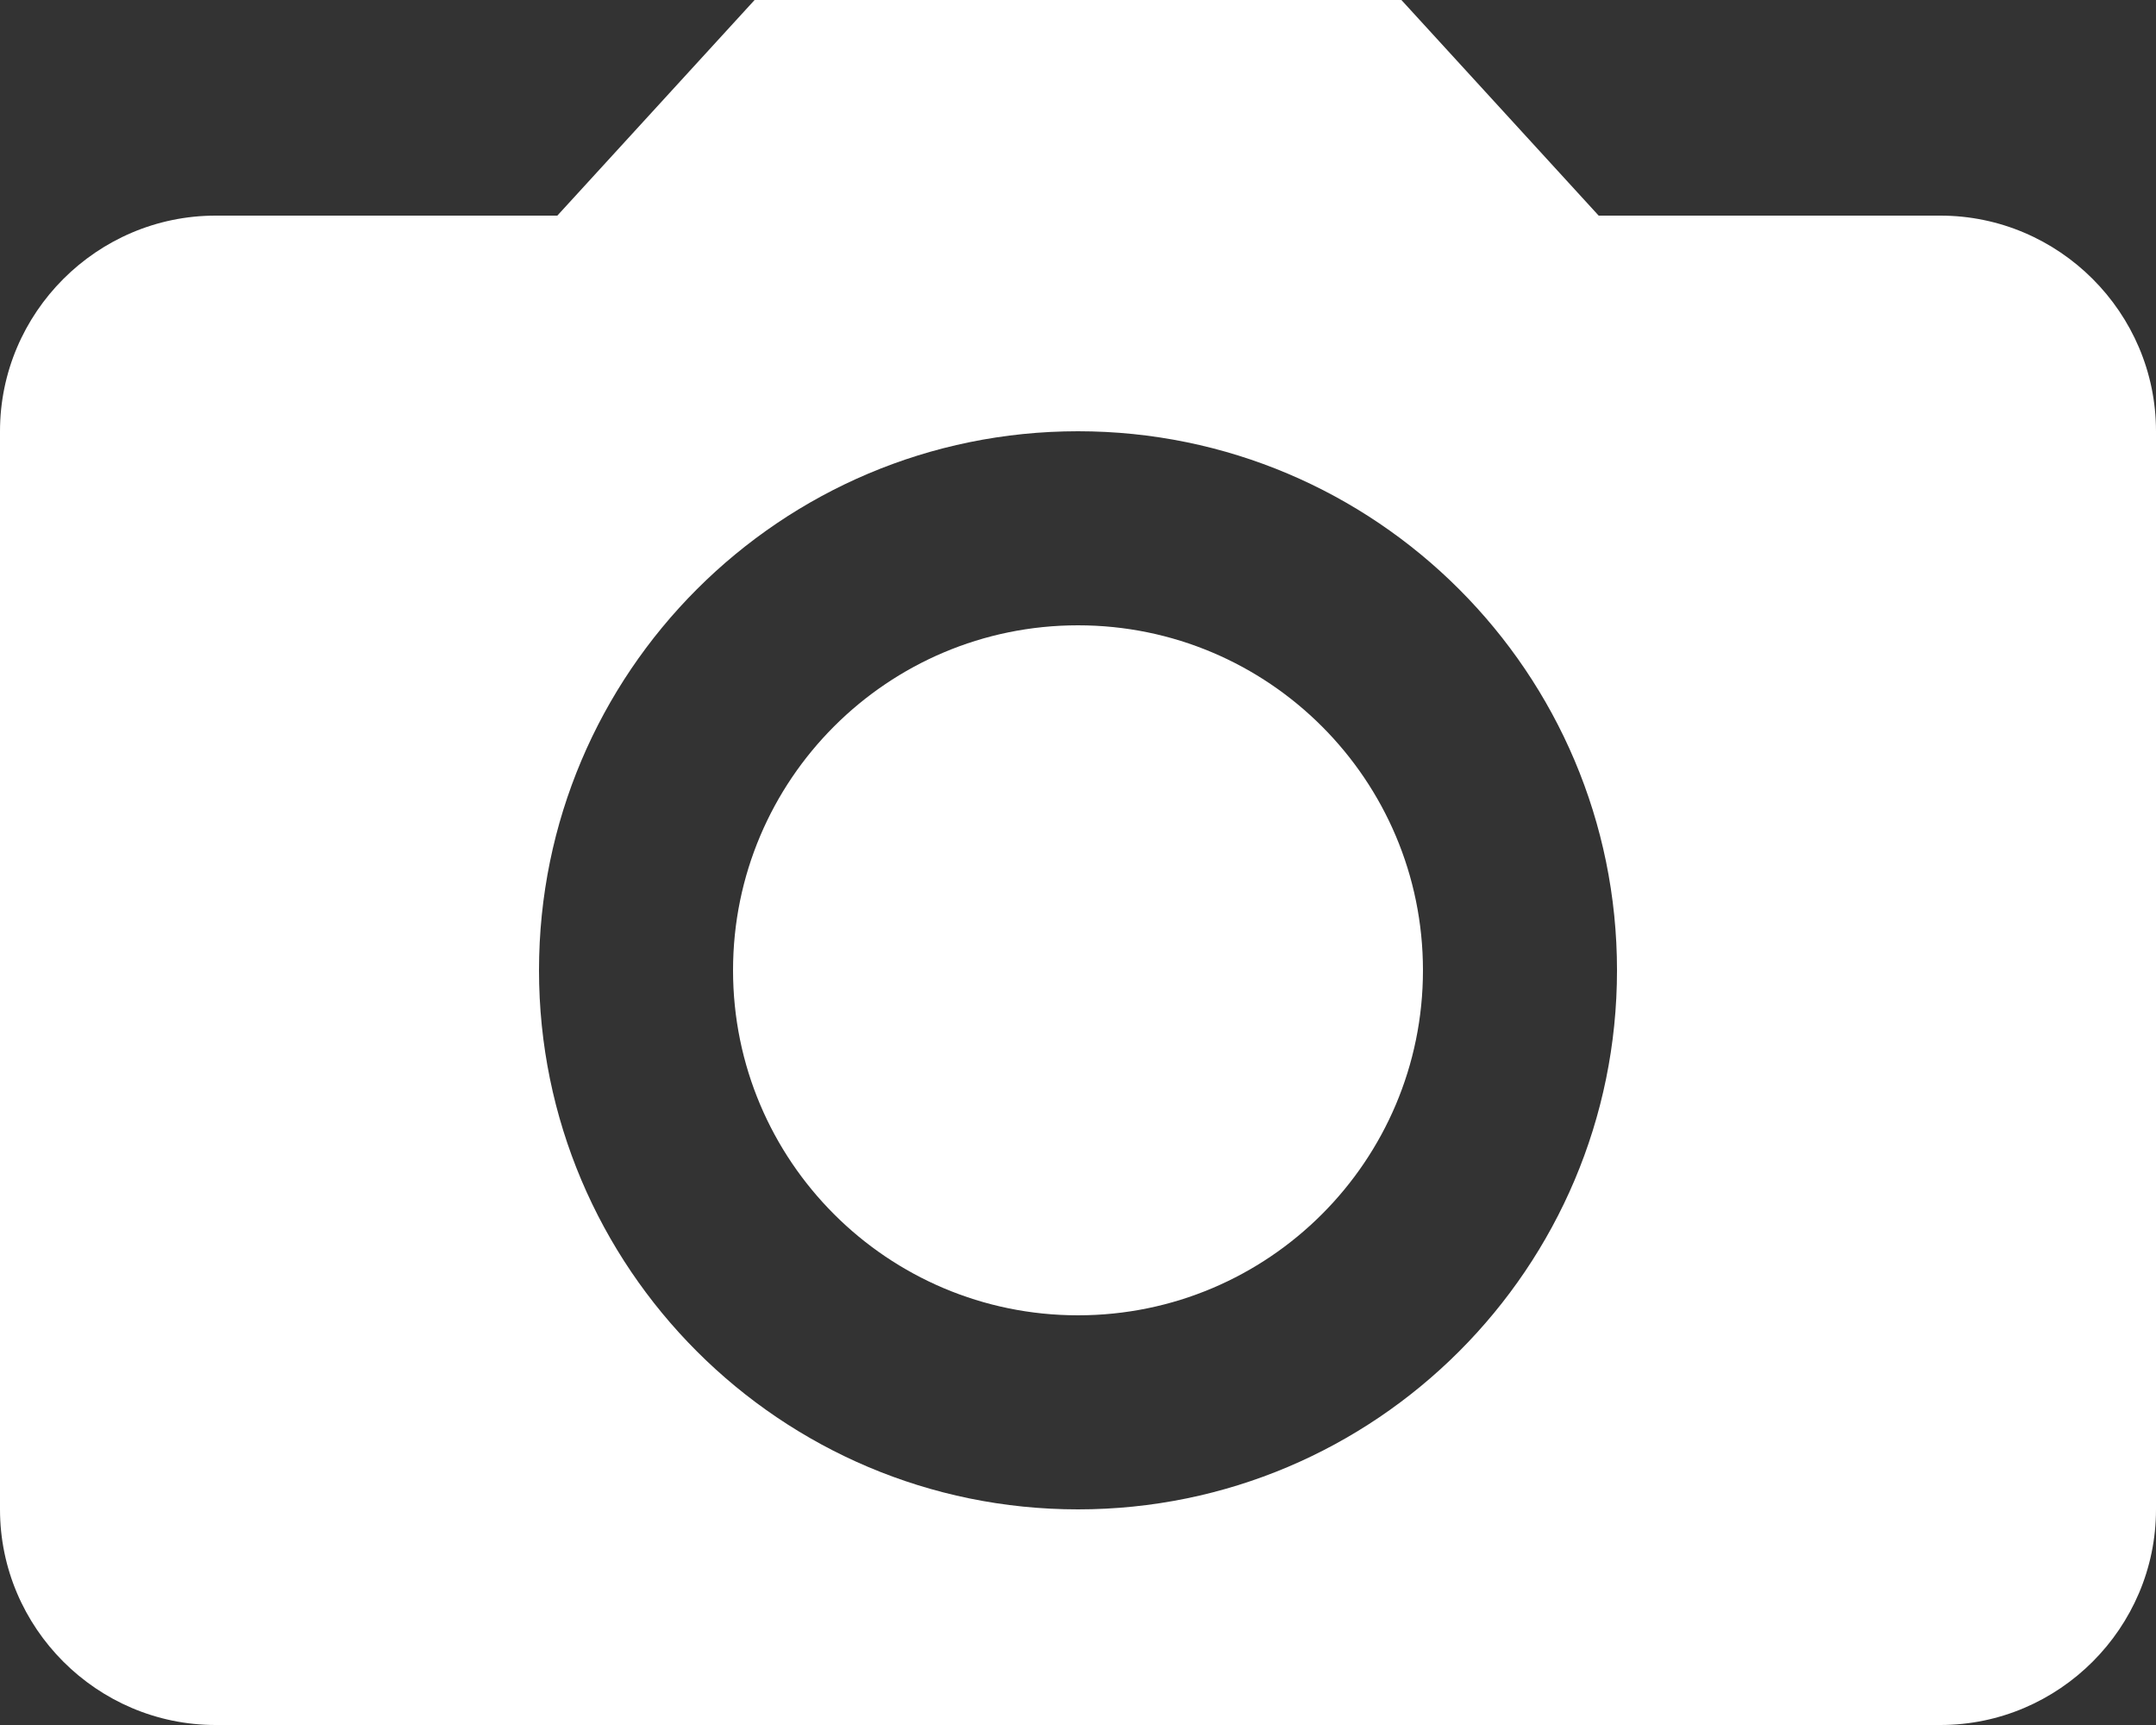 <?xml version="1.0" encoding="UTF-8" standalone="no"?>
<svg width="20px" height="16px" viewBox="0 0 20 16" version="1.1" xmlns="http://www.w3.org/2000/svg" xmlns:xlink="http://www.w3.org/1999/xlink" xmlns:sketch="http://www.bohemiancoding.com/sketch/ns">
    <rect x="0" y="0" width="20" height="16" fill="#333333" stroke="none"/>
    <!-- Generator: Sketch 3.2.2 (9983) - http://www.bohemiancoding.com/sketch -->
    <g id="Page-1" stroke="none" stroke-width="1" fill="none" fill-rule="evenodd" sketch:type="MSPage">
        <g id="ic_photo_camera_24px" sketch:type="MSLayerGroup" fill="#FFFFFF">
            <path d="M5.17,2 L2,2 C0.9,2 0,2.9 0,4 L0,14 C0,15.1 0.9,16 2,16 L18,16 C19.1,16 20,15.1 20,14 L20,4 C20,2.9 19.1,2 18,2 L14.83,2 L13,0 L7,0 L5.17,2 Z M10,14 C7.24,14 5,11.76 5,9 C5,6.24 7.24,4 10,4 C12.76,4 15,6.24 15,9 C15,11.76 12.76,14 10,14 Z M10,12.2 C11.767,12.2 13.2,10.767 13.2,9 C13.2,7.233 11.767,5.8 10,5.8 C8.233,5.8 6.8,7.233 6.8,9 C6.8,10.767 8.233,12.2 10,12.2 Z" id="Shape" sketch:type="MSShapeGroup"></path>
        </g>
    </g>
</svg>